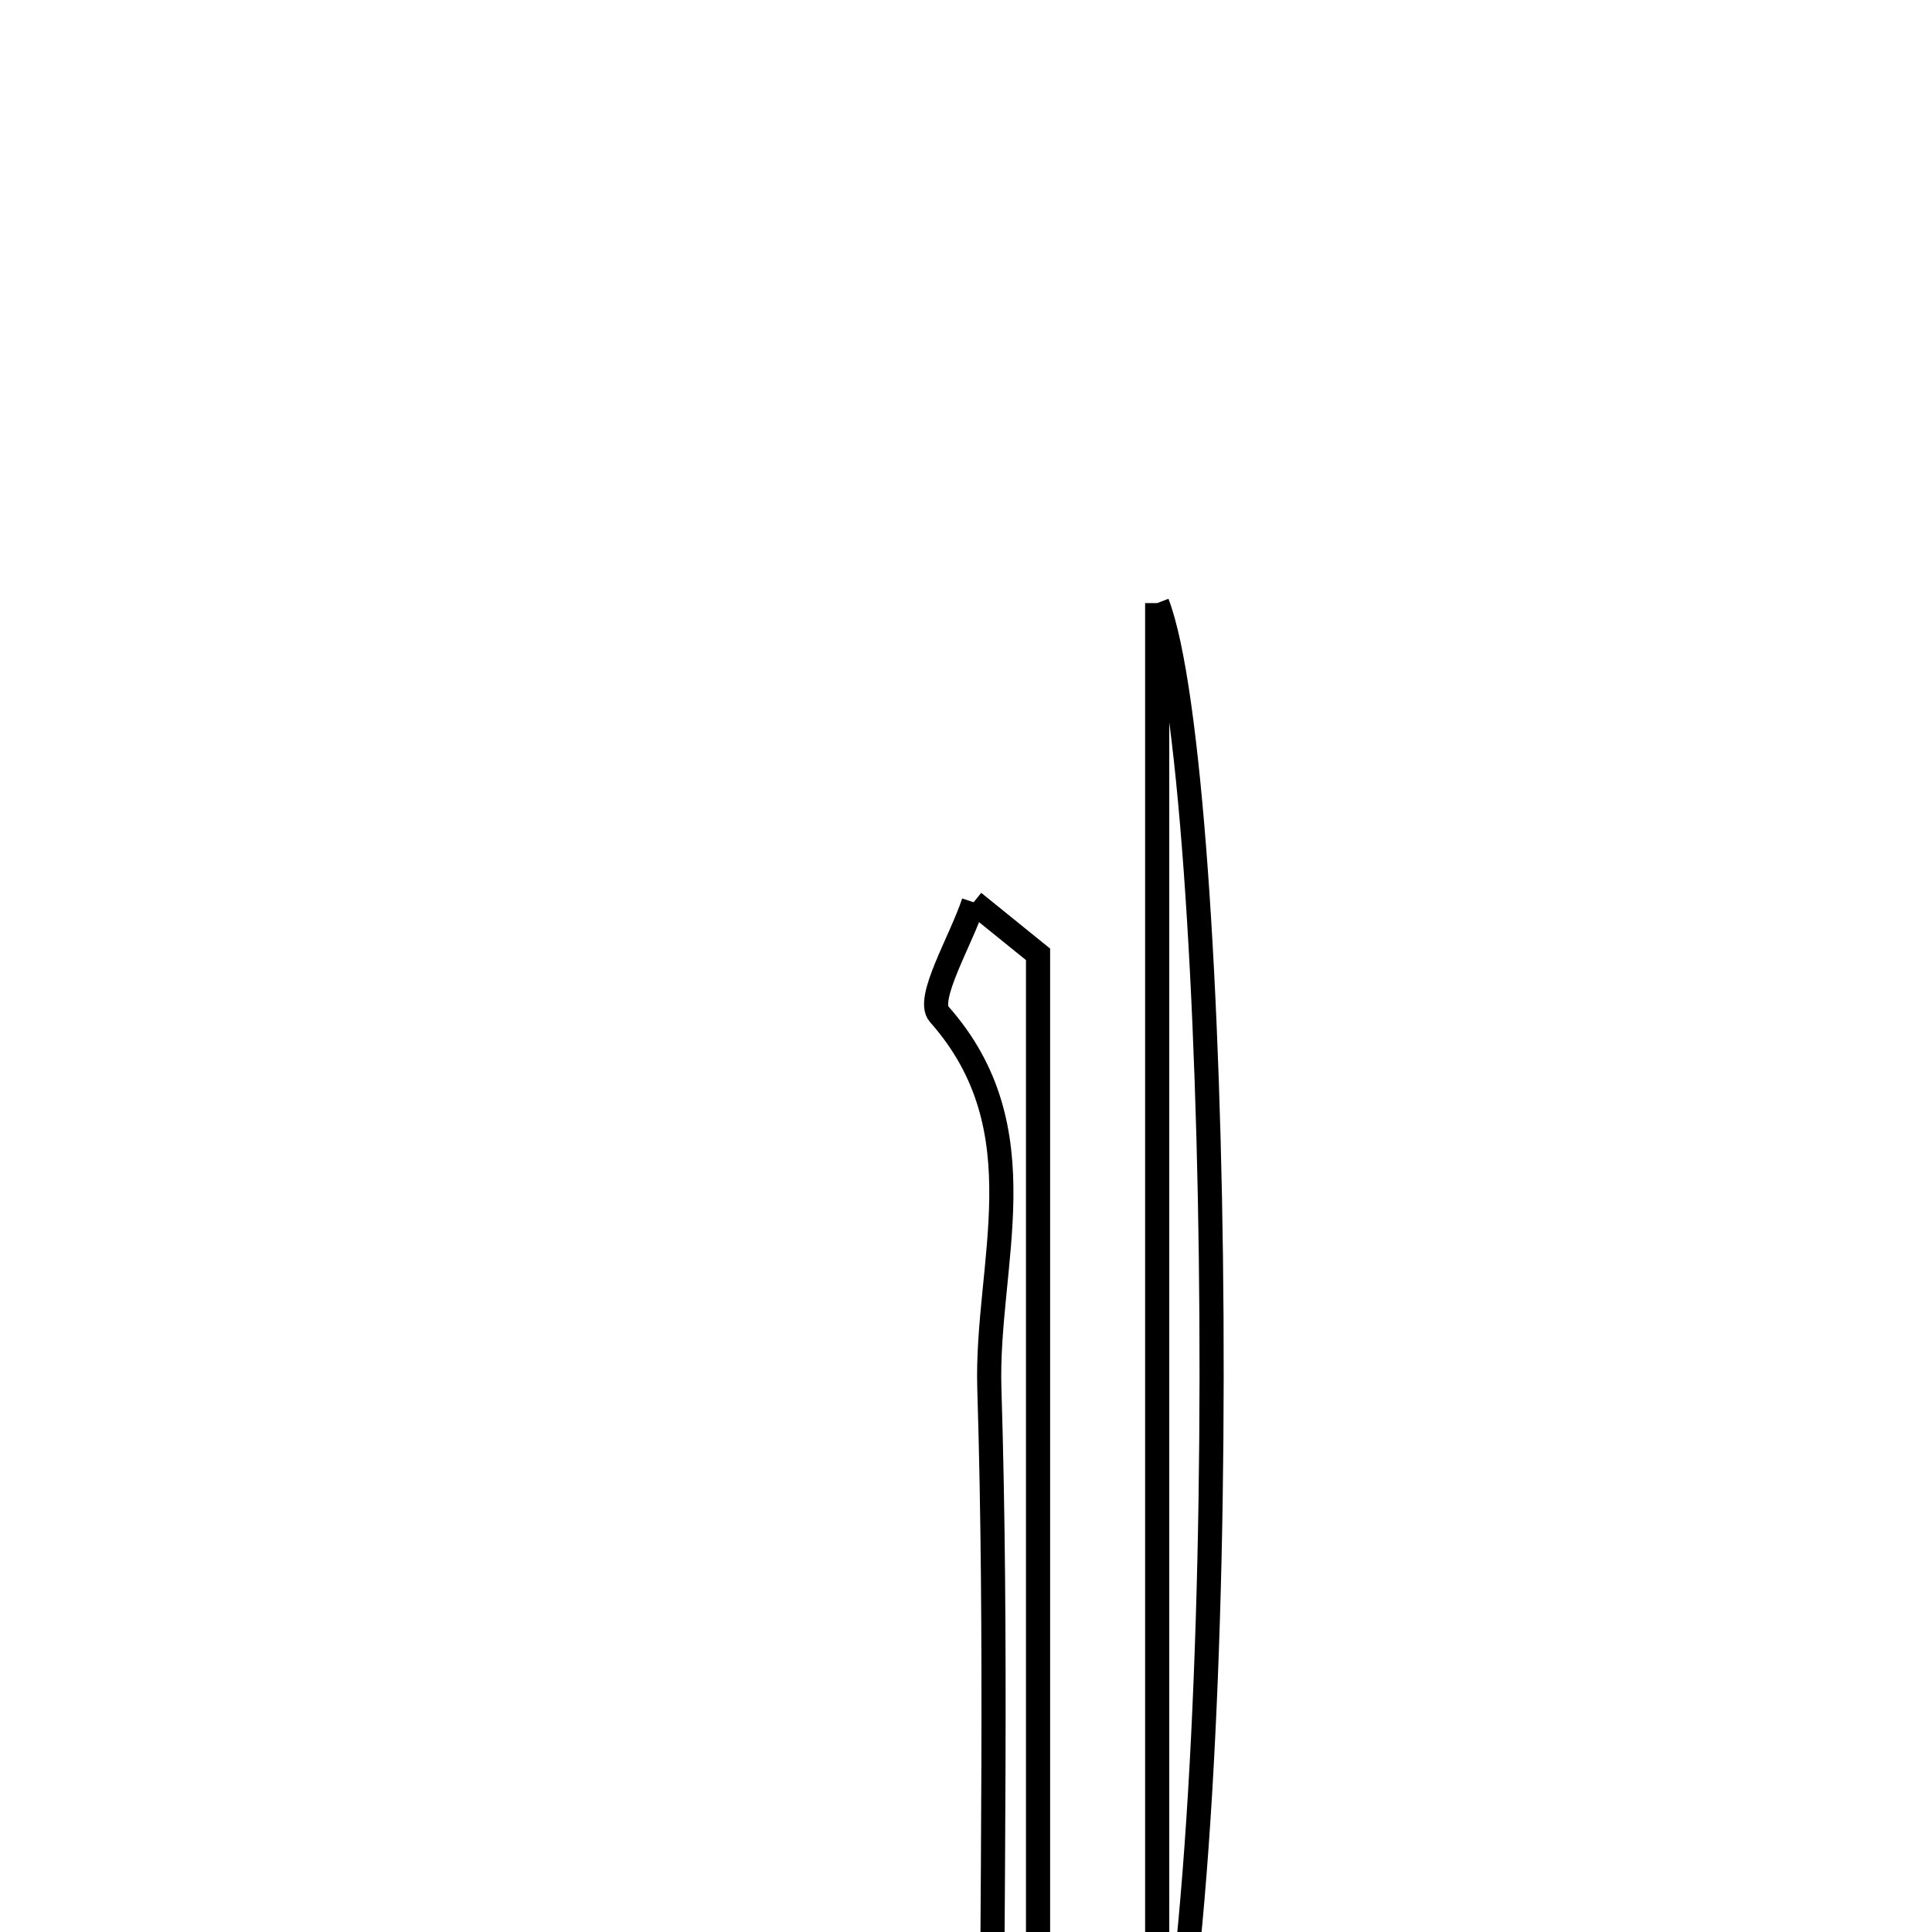 <svg xmlns="http://www.w3.org/2000/svg" viewBox="0.0 0.0 24.0 24.0" height="200px" width="200px"><path fill="none" stroke="black" stroke-width=".3" stroke-opacity="1.0"  filling="0" d="M14.375 7.492 C15.178 9.574 15.37 22.674 14.375 26.653 C14.375 20.375 14.375 14.096 14.375 7.492"></path>
<path fill="none" stroke="black" stroke-width=".3" stroke-opacity="1.0"  filling="0" d="M12.095 11.208 C12.362 11.423 12.629 11.639 12.895 11.855 C12.895 16.8 12.895 21.746 12.895 26.692 C12.703 26.671 12.511 26.652 12.319 26.632 C12.319 23.504 12.387 20.373 12.29 17.247 C12.243 15.703 12.942 14.036 11.666 12.598 C11.499 12.41 11.938 11.684 12.095 11.208"></path></svg>